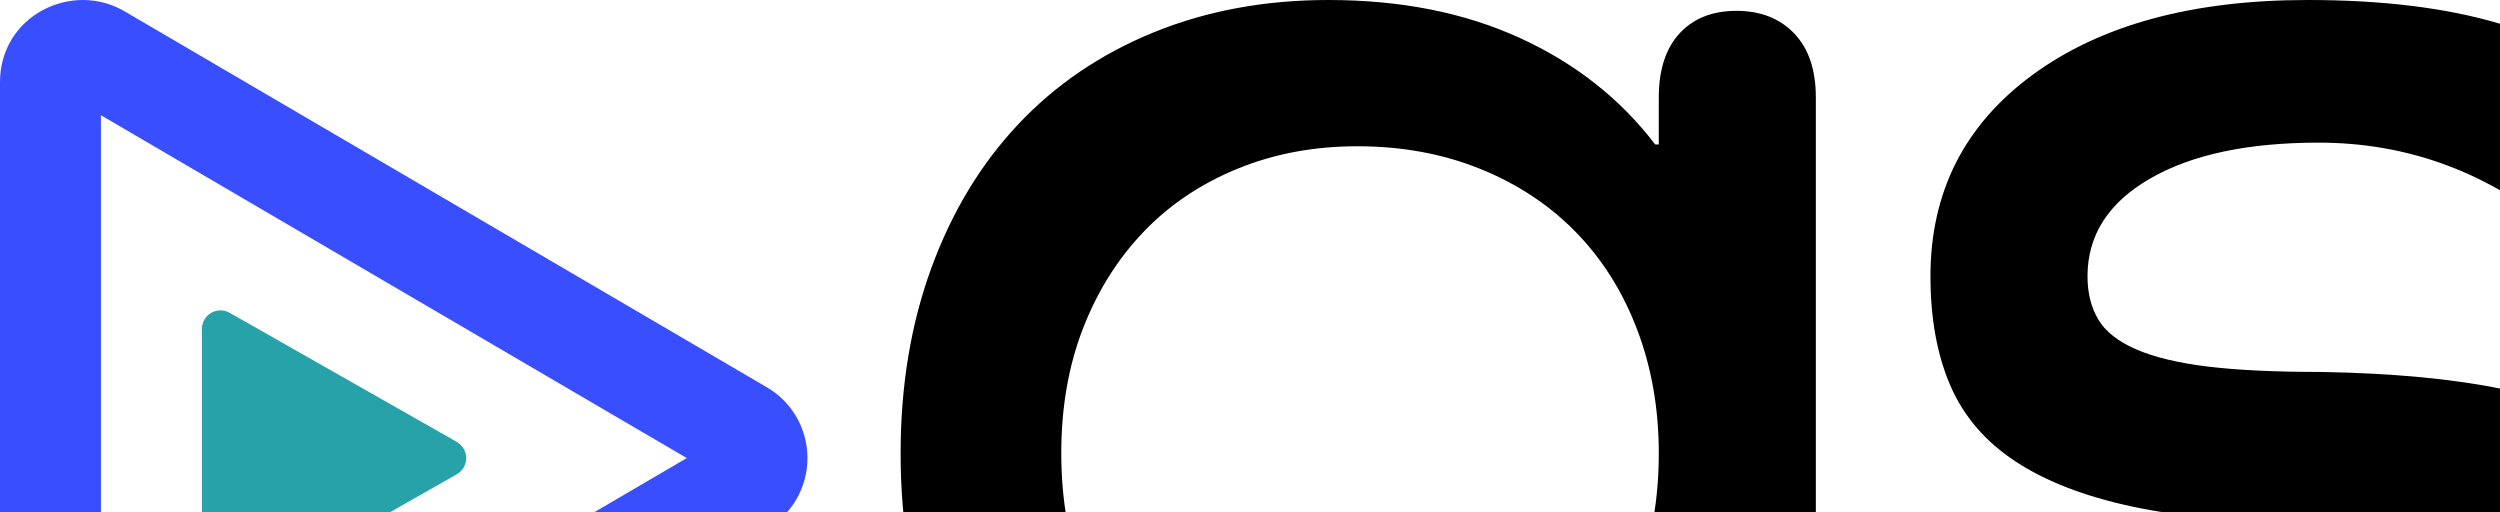 <?xml version="1.0" encoding="utf-8"?>
<!-- Generator: Adobe Illustrator 22.1.0, SVG Export Plug-In . SVG Version: 6.00 Build 0)  -->
<svg
  xmlns="http://www.w3.org/2000/svg"
  viewBox="0 0 161 33"
>
  <defs>
    <linearGradient id="openreplay-logo-a" x1="101.199%" x2="42.545%" y1="50%" y2="73.278%">
      <stop offset="0%" stop-color="#028990"/>
      <stop offset="100%" stop-color="#53C1C6"/>
    </linearGradient>
  </defs>
  <g id="logos" stroke="none" stroke-width="1" fill="none" fill-rule="evenodd">
      <g id="1" transform="translate(-107, -142)" fill-rule="nonzero">
          <g id="asayer-logo" transform="translate(107, 142)">
              <path d="M111.825,0.698 C113.375,0.698 114.615,1.182 115.545,2.151 C116.475,3.12 116.94,4.496 116.94,6.279 L116.94,52.209 C116.94,53.915 116.475,55.252 115.545,56.221 C114.615,57.19 113.375,57.674 111.825,57.674 C110.275,57.674 109.054,57.19 108.163,56.221 C107.271,55.252 106.826,53.915 106.826,52.209 L106.826,49.07 L106.593,49.07 C104.346,52.016 101.439,54.302 97.874,55.93 C94.309,57.558 90.202,58.372 85.552,58.372 C81.444,58.372 77.685,57.674 74.275,56.279 C70.865,54.884 67.959,52.907 65.556,50.349 C63.154,47.791 61.294,44.729 59.976,41.163 C58.659,37.597 58,33.605 58,29.186 C58,24.845 58.659,20.872 59.976,17.267 C61.294,13.663 63.154,10.581 65.556,8.023 C67.959,5.465 70.865,3.488 74.275,2.093 C77.685,0.698 81.444,0 85.552,0 C90.202,0 94.309,0.814 97.874,2.442 C101.439,4.07 104.346,6.357 106.593,9.302 L106.826,9.302 L106.826,6.279 C106.826,4.496 107.271,3.12 108.163,2.151 C109.054,1.182 110.275,0.698 111.825,0.698 Z M87.412,48.953 C90.279,48.953 92.914,48.469 95.317,47.5 C97.719,46.531 99.773,45.174 101.478,43.43 C103.183,41.686 104.501,39.612 105.431,37.209 C106.361,34.806 106.826,32.132 106.826,29.186 C106.826,26.318 106.361,23.663 105.431,21.221 C104.501,18.779 103.183,16.686 101.478,14.942 C99.773,13.198 97.719,11.841 95.317,10.872 C92.914,9.903 90.279,9.419 87.412,9.419 C84.622,9.419 82.045,9.903 79.681,10.872 C77.317,11.841 75.302,13.198 73.636,14.942 C71.97,16.686 70.671,18.76 69.741,21.163 C68.811,23.566 68.346,26.24 68.346,29.186 C68.346,32.132 68.811,34.806 69.741,37.209 C70.671,39.612 71.97,41.686 73.636,43.43 C75.302,45.174 77.317,46.531 79.681,47.5 C82.045,48.469 84.622,48.953 87.412,48.953 Z M134.436,17.791 C134.436,18.876 134.668,19.806 135.133,20.581 C135.598,21.357 136.412,21.996 137.574,22.5 C138.737,23.004 140.268,23.372 142.166,23.605 C144.065,23.837 146.487,23.953 149.432,23.953 C154.082,24.031 157.996,24.399 161.174,25.058 C164.351,25.717 166.928,26.744 168.904,28.14 C170.881,29.535 172.295,31.279 173.147,33.372 C174,35.465 174.426,37.946 174.426,40.814 C174.426,46.395 172.295,50.717 168.032,53.779 C163.77,56.841 157.764,58.372 150.013,58.372 C144.123,58.372 139.183,57.771 135.191,56.57 C131.2,55.368 127.848,53.488 125.135,50.93 C124.128,49.922 123.624,48.721 123.624,47.326 C123.624,45.853 124.07,44.671 124.961,43.779 C125.852,42.888 126.957,42.442 128.274,42.442 C129.514,42.442 130.754,42.946 131.994,43.953 C136.179,47.519 141.953,49.302 149.316,49.302 C154.043,49.302 157.725,48.527 160.36,46.977 C162.995,45.426 164.312,43.295 164.312,40.581 C164.312,39.341 164.06,38.295 163.557,37.442 C163.053,36.589 162.2,35.872 160.999,35.291 C159.798,34.709 158.17,34.283 156.117,34.012 C154.184,33.756 151.822,33.621 149.03,33.606 L148.502,33.605 C144.084,33.605 140.345,33.275 137.284,32.616 C134.222,31.957 131.723,30.988 129.786,29.709 C127.848,28.43 126.453,26.802 125.6,24.826 C124.748,22.849 124.322,20.504 124.322,17.791 C124.322,12.364 126.511,8.043 130.89,4.826 C135.269,1.609 141.178,0 148.618,0 C153.423,0 157.531,0.504 160.941,1.512 C164.351,2.519 167.412,4.147 170.125,6.395 C171.365,7.558 171.985,8.876 171.985,10.349 C171.985,11.899 171.539,13.14 170.648,14.07 C169.757,15 168.614,15.465 167.219,15.465 C165.979,15.465 164.971,15.116 164.196,14.419 C159.778,10.93 154.818,9.186 149.316,9.186 C144.743,9.186 141.12,9.961 138.446,11.512 C135.772,13.062 134.436,15.155 134.436,17.791 Z M232.029,0.698 C233.579,0.698 234.819,1.182 235.749,2.151 C236.679,3.12 237.144,4.496 237.144,6.279 L237.144,52.209 C237.144,53.915 236.679,55.252 235.749,56.221 C234.819,57.19 233.579,57.674 232.029,57.674 C230.479,57.674 229.258,57.19 228.367,56.221 C227.476,55.252 227.03,53.915 227.03,52.209 L227.03,49.07 L226.798,49.07 C224.55,52.016 221.644,54.302 218.079,55.93 C214.514,57.558 210.406,58.372 205.756,58.372 C201.649,58.372 197.89,57.674 194.48,56.279 C191.07,54.884 188.163,52.907 185.761,50.349 C183.358,47.791 181.498,44.729 180.181,41.163 C178.863,37.597 178.204,33.605 178.204,29.186 C178.204,24.845 178.863,20.872 180.181,17.267 C181.498,13.663 183.358,10.581 185.761,8.023 C188.163,5.465 191.07,3.488 194.48,2.093 C197.89,0.698 201.649,0 205.756,0 C210.406,0 214.514,0.814 218.079,2.442 C221.644,4.07 224.55,6.357 226.798,9.302 L227.03,9.302 L227.03,6.279 C227.03,4.496 227.476,3.12 228.367,2.151 C229.258,1.182 230.479,0.698 232.029,0.698 Z M207.616,48.953 C210.484,48.953 213.119,48.469 215.521,47.5 C217.924,46.531 219.978,45.174 221.683,43.43 C223.388,41.686 224.705,39.612 225.635,37.209 C226.565,34.806 227.03,32.132 227.03,29.186 C227.03,26.318 226.565,23.663 225.635,21.221 C224.705,18.779 223.388,16.686 221.683,14.942 C219.978,13.198 217.924,11.841 215.521,10.872 C213.119,9.903 210.484,9.419 207.616,9.419 C204.826,9.419 202.249,9.903 199.885,10.872 C197.522,11.841 195.507,13.198 193.84,14.942 C192.174,16.686 190.876,18.76 189.946,21.163 C189.016,23.566 188.551,26.24 188.551,29.186 C188.551,32.132 189.016,34.806 189.946,37.209 C190.876,39.612 192.174,41.686 193.84,43.43 C195.507,45.174 197.522,46.531 199.885,47.5 C202.249,48.469 204.826,48.953 207.616,48.953 Z M294.398,0.698 C296.026,0.698 297.285,1.182 298.176,2.151 C299.068,3.12 299.513,4.496 299.513,6.279 L299.513,52.442 C299.513,56.783 298.874,60.64 297.595,64.012 C296.316,67.384 294.476,70.271 292.073,72.674 C289.671,75.078 286.745,76.899 283.296,78.14 C279.847,79.38 275.953,80 271.613,80 C266.42,80 261.79,79.264 257.721,77.791 C253.652,76.318 250.455,74.07 248.13,71.047 C247.82,70.659 247.568,70.174 247.374,69.593 C247.181,69.012 247.084,68.411 247.084,67.791 C247.084,66.395 247.529,65.233 248.421,64.302 C249.312,63.372 250.532,62.907 252.083,62.907 C252.935,62.907 253.613,63.043 254.117,63.314 C254.57,63.558 255.071,63.944 255.618,64.47 L255.803,64.651 C257.74,66.589 259.949,68.062 262.429,69.07 C264.909,70.078 267.893,70.581 271.38,70.581 C277.038,70.581 281.455,69.012 284.633,65.872 C287.811,62.733 289.399,58.411 289.399,52.907 L289.399,48.023 L289.167,48.023 C287.074,50.891 284.381,53.101 281.087,54.651 C277.794,56.202 273.938,56.977 269.52,56.977 C261.77,56.977 255.88,54.767 251.85,50.349 C247.82,45.93 245.805,39.496 245.805,31.047 L245.805,6.279 C245.805,4.496 246.27,3.12 247.2,2.151 C248.13,1.182 249.37,0.698 250.92,0.698 C252.47,0.698 253.691,1.182 254.582,2.151 C255.473,3.12 255.919,4.496 255.919,6.279 L255.919,30 C255.919,35.814 257.275,40.194 259.988,43.14 C262.7,46.085 266.691,47.558 271.962,47.558 C277.309,47.558 281.552,45.814 284.691,42.326 C287.83,38.837 289.399,34.031 289.399,27.907 L289.399,6.279 C289.399,4.496 289.845,3.12 290.736,2.151 C291.628,1.182 292.848,0.698 294.398,0.698 Z M365.137,26.744 C365.137,28.76 364.556,30.329 363.394,31.453 C362.231,32.578 360.642,33.14 358.627,33.14 L317.823,33.14 C318.675,37.946 320.787,41.783 324.159,44.651 C327.53,47.519 331.889,48.953 337.237,48.953 C340.725,48.953 343.766,48.353 346.363,47.151 C348.959,45.95 351.11,44.341 352.815,42.326 C353.9,41.085 355.217,40.465 356.767,40.465 C358.24,40.465 359.422,40.911 360.313,41.802 C361.204,42.694 361.65,43.837 361.65,45.233 C361.65,46.318 361.301,47.326 360.604,48.256 C357.969,51.434 354.655,53.915 350.664,55.698 C346.673,57.481 342.197,58.372 337.237,58.372 C332.664,58.372 328.538,57.674 324.856,56.279 C321.175,54.884 318.017,52.907 315.382,50.349 C312.747,47.791 310.712,44.709 309.278,41.105 C307.845,37.5 307.128,33.527 307.128,29.186 C307.128,24.845 307.845,20.891 309.278,17.326 C310.712,13.76 312.727,10.698 315.324,8.14 C317.92,5.581 321.02,3.585 324.624,2.151 C328.228,0.717 332.238,0 336.656,0 C340.763,0 344.561,0.678 348.048,2.035 C351.536,3.391 354.539,5.271 357.058,7.674 C359.577,10.078 361.553,12.888 362.987,16.105 C364.421,19.322 365.137,22.791 365.137,26.512 L365.137,26.744 Z M336.656,9.419 C331.773,9.419 327.704,10.756 324.449,13.43 C321.194,16.105 319.063,19.651 318.055,24.07 L355.256,24.07 C354.249,19.651 352.117,16.105 348.862,13.43 C345.607,10.756 341.538,9.419 336.656,9.419 Z M400.885,0.349 C402.435,0.349 403.675,0.795 404.605,1.686 C405.535,2.578 406,3.837 406,5.465 C406,7.016 405.535,8.236 404.605,9.128 C403.675,10.019 402.435,10.465 400.885,10.465 C394.762,10.465 390.035,12.267 386.702,15.872 C383.37,19.477 381.703,25.077 381.703,32.674 L381.703,52.209 C381.703,53.915 381.258,55.252 380.366,56.221 C379.475,57.19 378.216,57.674 376.588,57.674 C375.038,57.674 373.818,57.19 372.926,56.221 C372.035,55.252 371.589,53.915 371.589,52.209 L371.589,6.279 C371.589,4.496 372.035,3.12 372.926,2.151 C373.818,1.182 375.038,0.698 376.588,0.698 C378.216,0.698 379.475,1.182 380.366,2.151 C381.258,3.12 381.703,4.496 381.703,6.279 L381.703,10.349 L381.936,10.349 C385.888,3.682 392.205,0.349 400.885,0.349 Z" id="asayer" fill="#000000"></path>
              <path d="M44.229,29.5 L6.5,7.42 L6.5,51.58 L44.229,29.5 Z M49.377,24.936 C50.999,25.873 52,27.614 52,29.5 C52,31.386 50.999,33.127 49.377,34.064 L8.015,58.275 C4.635,60.256 0,57.993 0,53.711 L0,5.289 C0,1.007 4.635,-1.256 8.015,0.725 L49.377,24.936 Z" id="outline" fill="#394EFF"></path>
              <path d="M29.416,28.457 L14.793,20.145 C14.217,19.818 13.484,20.02 13.157,20.596 C13.054,20.776 13,20.981 13,21.189 L13,37.812 C13,38.474 13.537,39.012 14.2,39.012 C14.408,39.012 14.612,38.958 14.793,38.855 L29.416,30.543 C29.992,30.216 30.193,29.483 29.866,28.907 C29.759,28.719 29.603,28.564 29.416,28.457 Z" id="inner-play" fill="#27A2A8"></path>
          </g>
      </g>
  </g>
</svg>
